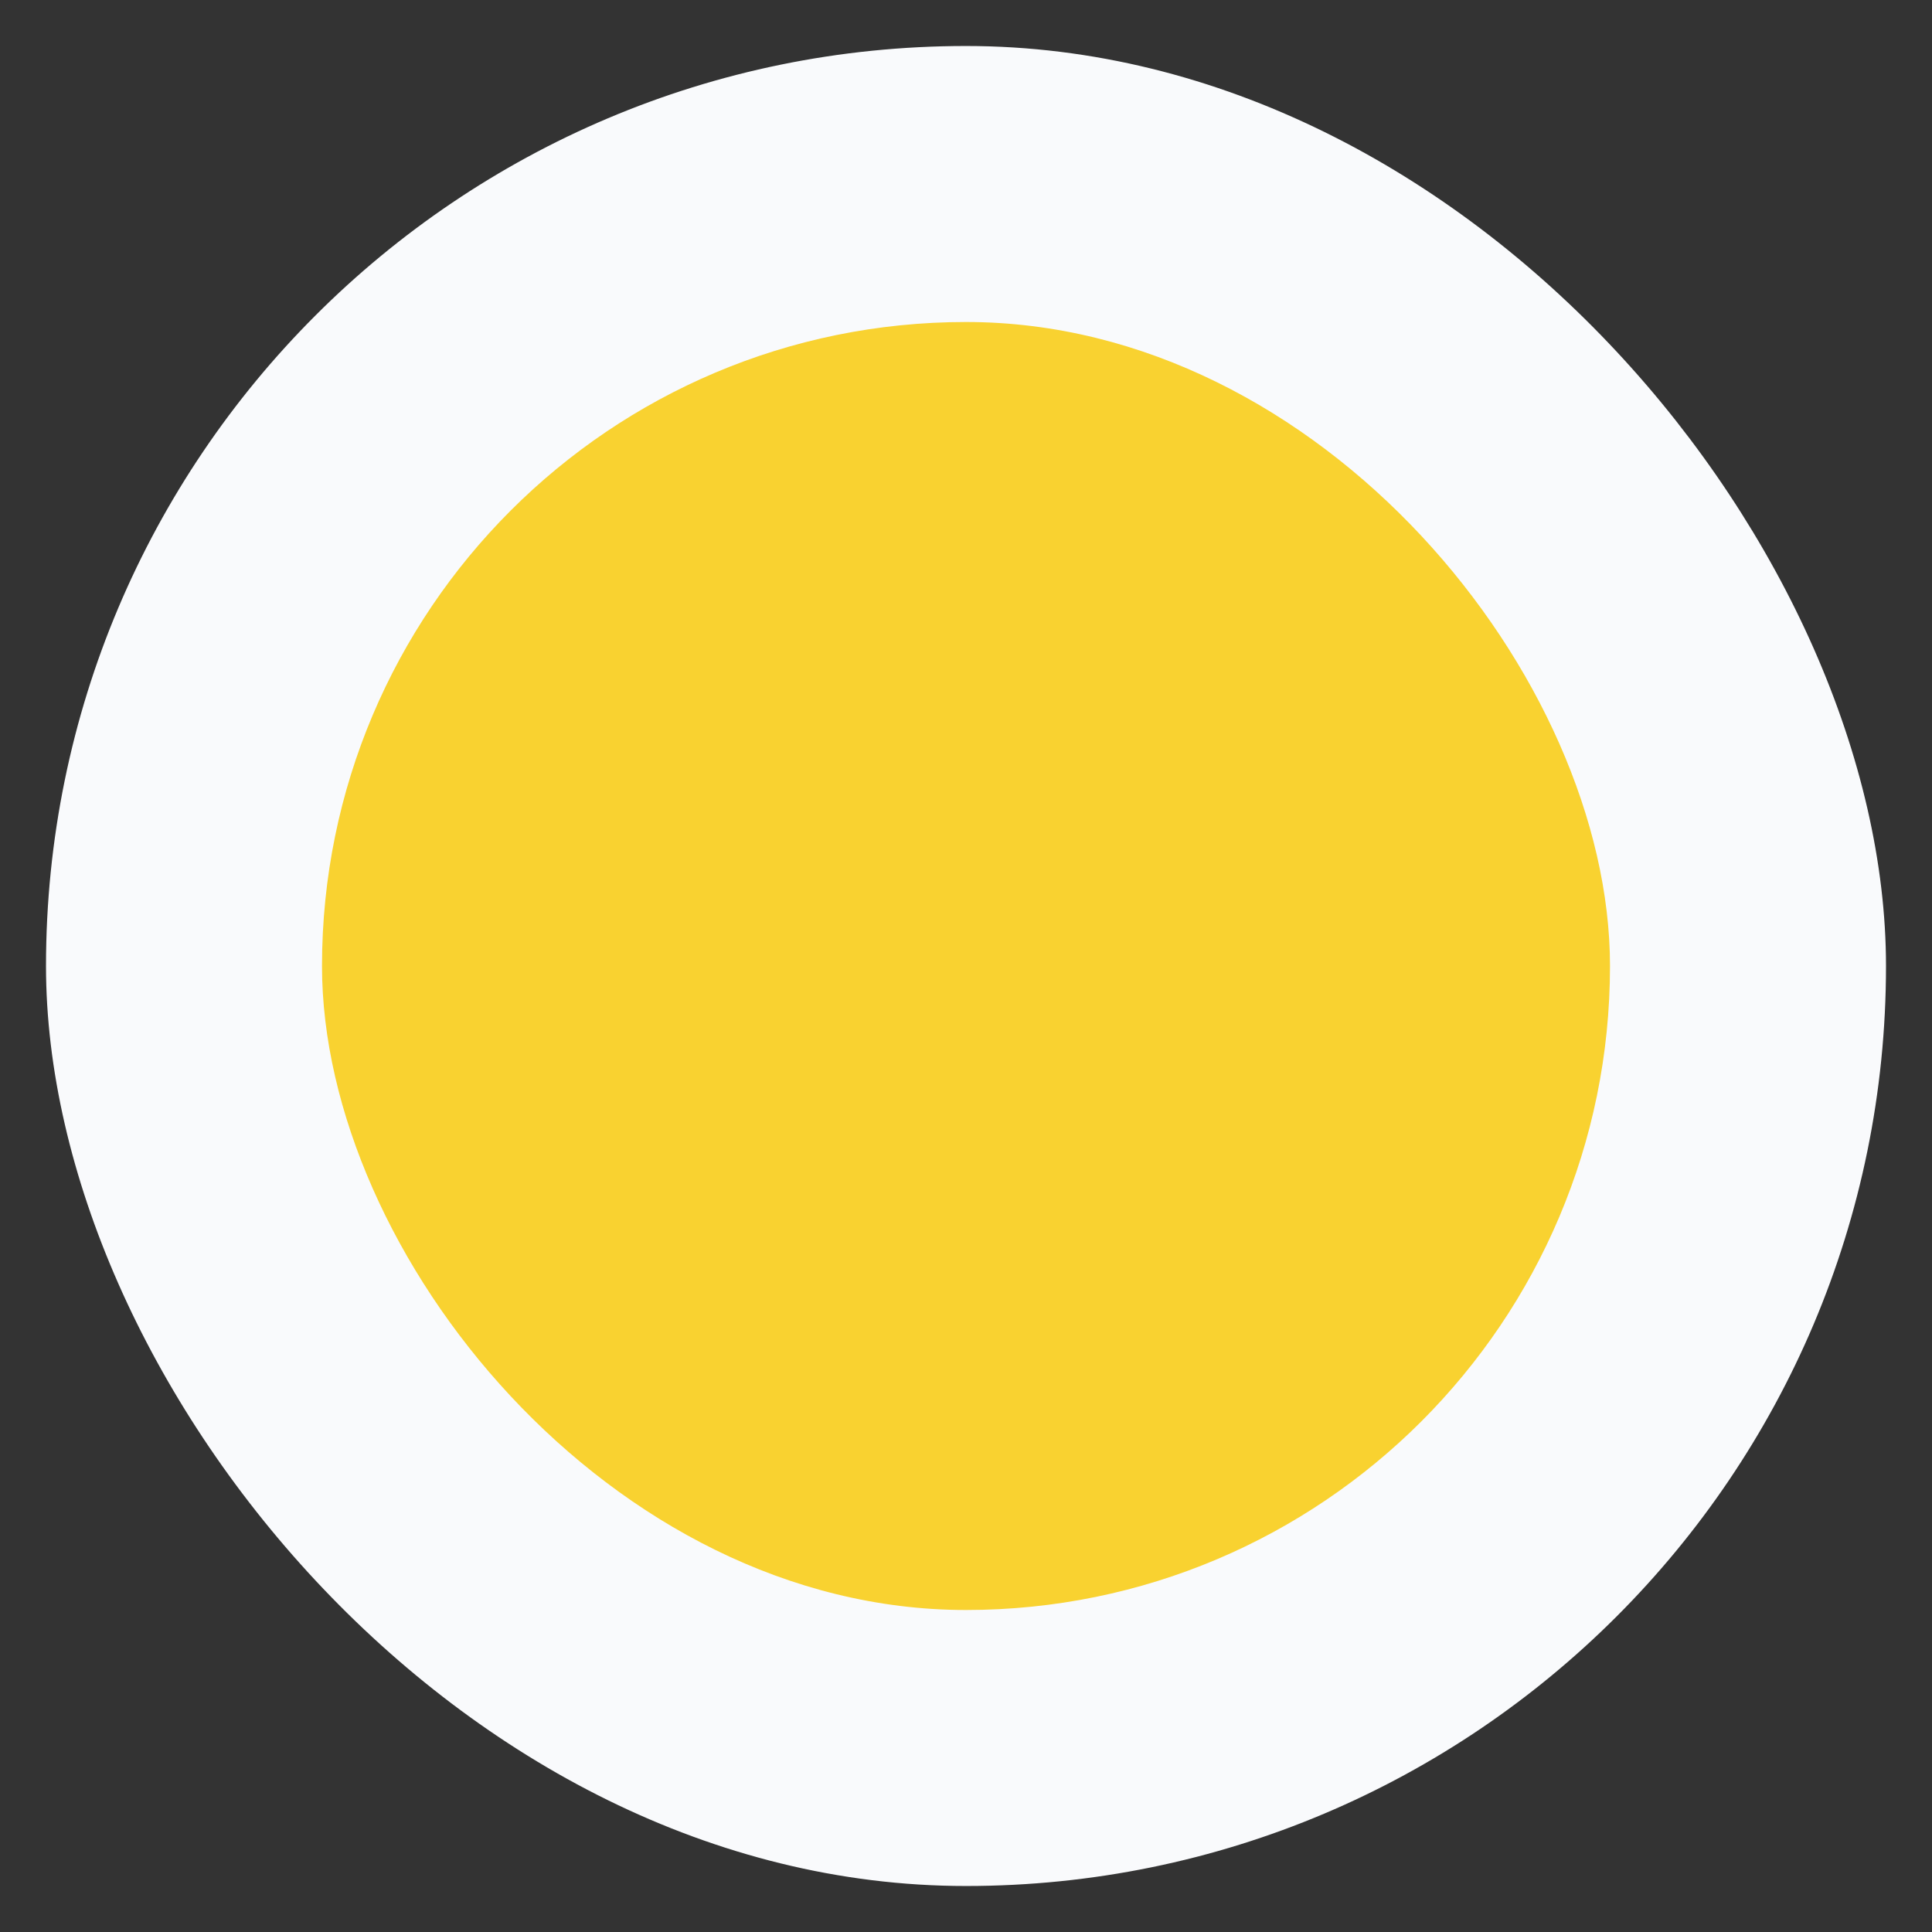 <svg xmlns="http://www.w3.org/2000/svg" width="42" height="42" viewBox="-1 -1 42 42" id="yellow-40" x="780" y="767.73"><rect x="-1" y="-1" width="42" height="42" fill="#333333" stroke="none"/><g fill="none" fill-rule="evenodd"><rect width="40" height="40" fill="#F9FAFC" rx="20"/><rect width="28" height="28" x="6" y="6" fill="#F9D230" rx="14"/></g></svg>
